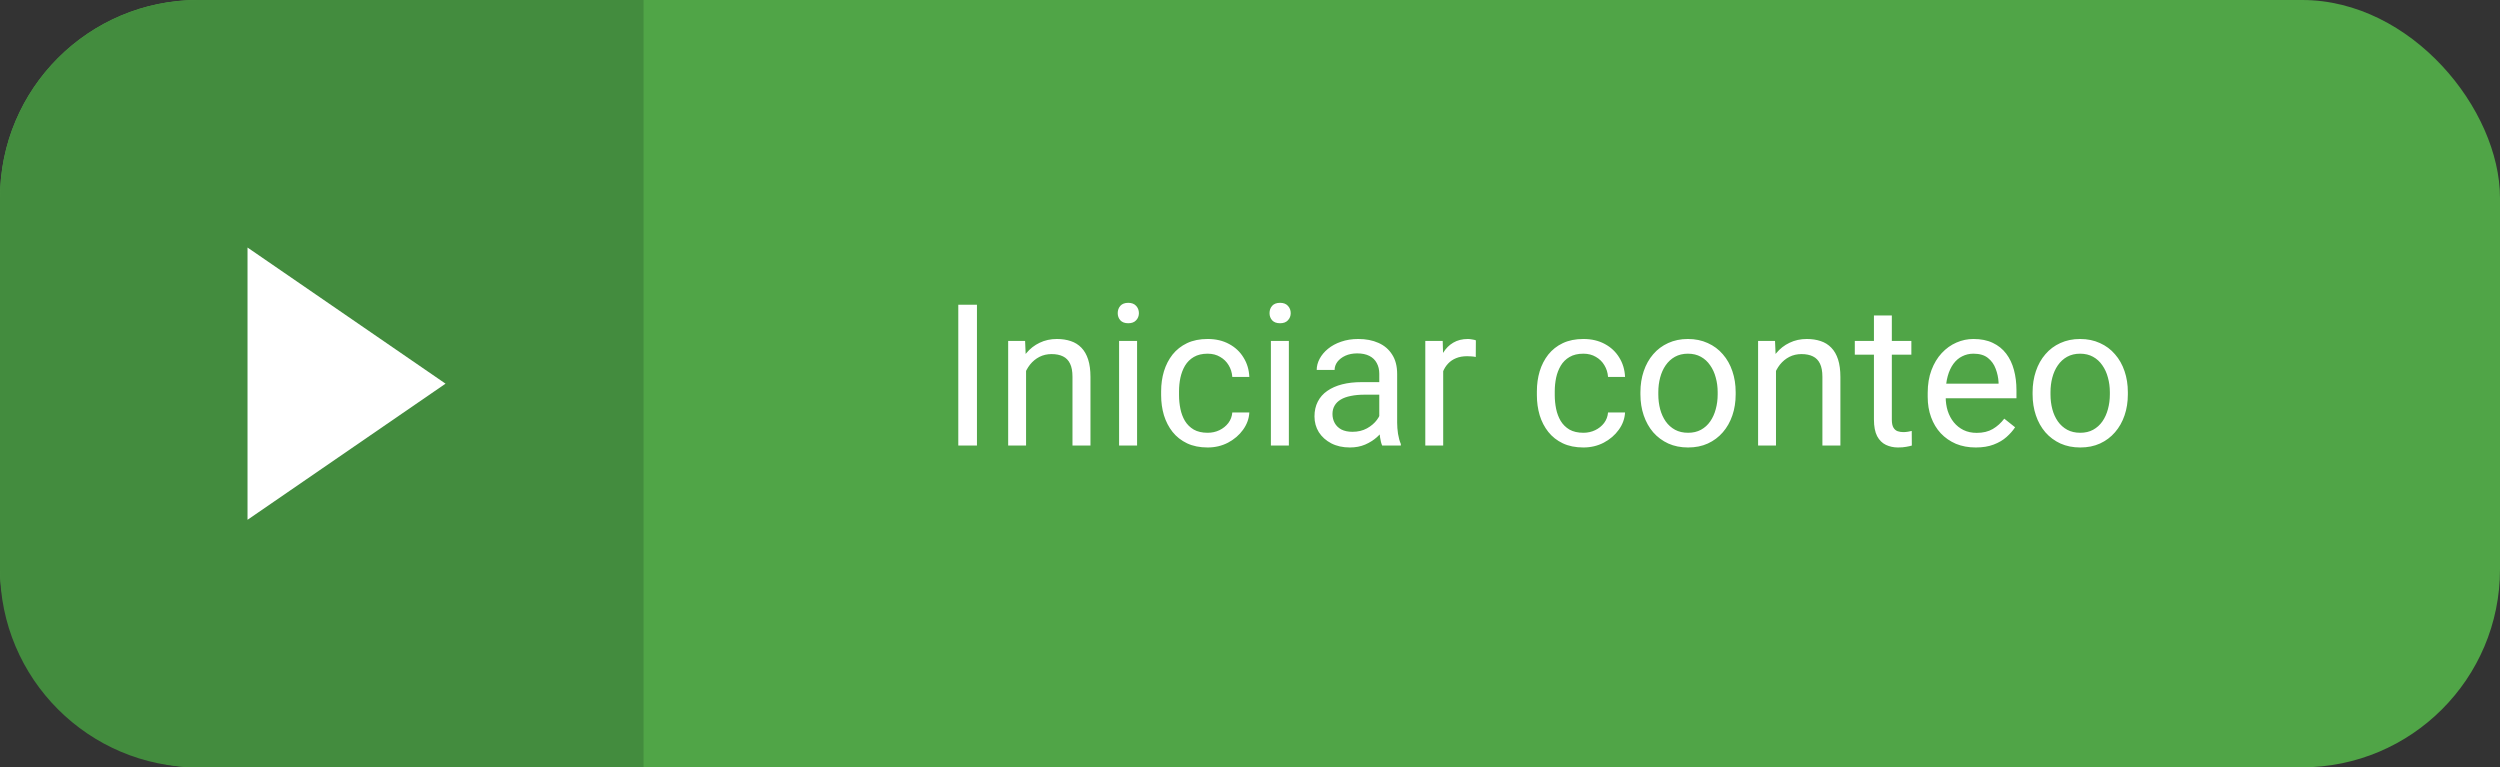 <svg width="101" height="31" viewBox="0 0 101 31" fill="none" xmlns="http://www.w3.org/2000/svg">
<rect x="0" y="0" width="101" height="31" fill="#333333" stroke="none"/>
<rect width="101" height="31" rx="8" fill="#50A547"/>
<path d="M26 0H8C3.582 0 0 3.582 0 8V23C0 27.418 3.582 31 8 31H26V0Z" fill="#438C3E"/>
<path d="M39.469 12.312V18H38.715V12.312H39.469ZM41.453 14.676V18H40.73V13.773H41.414L41.453 14.676ZM41.281 15.727L40.98 15.715C40.983 15.426 41.026 15.159 41.109 14.914C41.193 14.667 41.31 14.452 41.461 14.27C41.612 14.087 41.792 13.947 42 13.848C42.211 13.746 42.444 13.695 42.699 13.695C42.908 13.695 43.095 13.724 43.262 13.781C43.428 13.836 43.57 13.925 43.688 14.047C43.807 14.169 43.898 14.328 43.961 14.523C44.023 14.716 44.055 14.952 44.055 15.23V18H43.328V15.223C43.328 15.001 43.296 14.824 43.23 14.691C43.165 14.556 43.07 14.458 42.945 14.398C42.82 14.336 42.667 14.305 42.484 14.305C42.305 14.305 42.141 14.342 41.992 14.418C41.846 14.493 41.72 14.598 41.613 14.73C41.509 14.863 41.427 15.016 41.367 15.188C41.31 15.357 41.281 15.537 41.281 15.727ZM45.938 13.773V18H45.211V13.773H45.938ZM45.156 12.652C45.156 12.535 45.191 12.436 45.262 12.355C45.335 12.275 45.441 12.234 45.582 12.234C45.72 12.234 45.825 12.275 45.898 12.355C45.974 12.436 46.012 12.535 46.012 12.652C46.012 12.764 45.974 12.861 45.898 12.941C45.825 13.02 45.72 13.059 45.582 13.059C45.441 13.059 45.335 13.02 45.262 12.941C45.191 12.861 45.156 12.764 45.156 12.652ZM48.789 17.484C48.961 17.484 49.12 17.449 49.266 17.379C49.411 17.309 49.531 17.212 49.625 17.09C49.719 16.965 49.772 16.823 49.785 16.664H50.473C50.46 16.914 50.375 17.147 50.219 17.363C50.065 17.577 49.863 17.75 49.613 17.883C49.363 18.013 49.089 18.078 48.789 18.078C48.471 18.078 48.194 18.022 47.957 17.91C47.723 17.798 47.527 17.645 47.371 17.449C47.217 17.254 47.102 17.03 47.023 16.777C46.948 16.522 46.91 16.253 46.91 15.969V15.805C46.91 15.521 46.948 15.253 47.023 15C47.102 14.745 47.217 14.52 47.371 14.324C47.527 14.129 47.723 13.975 47.957 13.863C48.194 13.751 48.471 13.695 48.789 13.695C49.12 13.695 49.409 13.763 49.656 13.898C49.904 14.031 50.098 14.213 50.238 14.445C50.382 14.675 50.46 14.935 50.473 15.227H49.785C49.772 15.052 49.723 14.895 49.637 14.754C49.553 14.613 49.439 14.501 49.293 14.418C49.15 14.332 48.982 14.289 48.789 14.289C48.568 14.289 48.382 14.333 48.23 14.422C48.082 14.508 47.964 14.625 47.875 14.773C47.789 14.919 47.727 15.082 47.688 15.262C47.651 15.439 47.633 15.62 47.633 15.805V15.969C47.633 16.154 47.651 16.336 47.688 16.516C47.724 16.695 47.785 16.858 47.871 17.004C47.96 17.15 48.078 17.267 48.227 17.355C48.378 17.441 48.565 17.484 48.789 17.484ZM52.07 13.773V18H51.344V13.773H52.07ZM51.289 12.652C51.289 12.535 51.324 12.436 51.395 12.355C51.467 12.275 51.574 12.234 51.715 12.234C51.853 12.234 51.958 12.275 52.031 12.355C52.107 12.436 52.145 12.535 52.145 12.652C52.145 12.764 52.107 12.861 52.031 12.941C51.958 13.02 51.853 13.059 51.715 13.059C51.574 13.059 51.467 13.02 51.395 12.941C51.324 12.861 51.289 12.764 51.289 12.652ZM55.723 17.277V15.102C55.723 14.935 55.689 14.79 55.621 14.668C55.556 14.543 55.457 14.447 55.324 14.379C55.191 14.311 55.027 14.277 54.832 14.277C54.65 14.277 54.49 14.309 54.352 14.371C54.216 14.434 54.109 14.516 54.031 14.617C53.956 14.719 53.918 14.828 53.918 14.945H53.195C53.195 14.794 53.234 14.645 53.312 14.496C53.391 14.348 53.503 14.213 53.648 14.094C53.797 13.971 53.974 13.875 54.18 13.805C54.388 13.732 54.62 13.695 54.875 13.695C55.182 13.695 55.453 13.747 55.688 13.852C55.925 13.956 56.109 14.113 56.242 14.324C56.378 14.533 56.445 14.794 56.445 15.109V17.078C56.445 17.219 56.457 17.369 56.48 17.527C56.507 17.686 56.544 17.823 56.594 17.938V18H55.84C55.803 17.917 55.775 17.806 55.754 17.668C55.733 17.527 55.723 17.397 55.723 17.277ZM55.848 15.438L55.855 15.945H55.125C54.919 15.945 54.736 15.962 54.574 15.996C54.413 16.027 54.277 16.076 54.168 16.141C54.059 16.206 53.975 16.288 53.918 16.387C53.861 16.483 53.832 16.596 53.832 16.727C53.832 16.859 53.862 16.98 53.922 17.09C53.982 17.199 54.072 17.287 54.191 17.352C54.314 17.414 54.464 17.445 54.641 17.445C54.862 17.445 55.057 17.398 55.227 17.305C55.396 17.211 55.53 17.096 55.629 16.961C55.73 16.826 55.785 16.694 55.793 16.566L56.102 16.914C56.083 17.023 56.034 17.145 55.953 17.277C55.872 17.41 55.764 17.538 55.629 17.66C55.496 17.78 55.337 17.88 55.152 17.961C54.97 18.039 54.764 18.078 54.535 18.078C54.249 18.078 53.997 18.022 53.781 17.91C53.568 17.798 53.401 17.648 53.281 17.461C53.164 17.271 53.105 17.059 53.105 16.824C53.105 16.598 53.15 16.398 53.238 16.227C53.327 16.052 53.454 15.908 53.621 15.793C53.788 15.676 53.988 15.587 54.223 15.527C54.457 15.467 54.719 15.438 55.008 15.438H55.848ZM58.305 14.438V18H57.582V13.773H58.285L58.305 14.438ZM59.625 13.75L59.621 14.422C59.561 14.409 59.504 14.401 59.449 14.398C59.397 14.393 59.337 14.391 59.27 14.391C59.103 14.391 58.956 14.417 58.828 14.469C58.7 14.521 58.592 14.594 58.504 14.688C58.415 14.781 58.345 14.893 58.293 15.023C58.243 15.151 58.211 15.292 58.195 15.445L57.992 15.562C57.992 15.307 58.017 15.068 58.066 14.844C58.118 14.62 58.198 14.422 58.305 14.25C58.411 14.075 58.547 13.94 58.711 13.844C58.878 13.745 59.075 13.695 59.305 13.695C59.357 13.695 59.417 13.702 59.484 13.715C59.552 13.725 59.599 13.737 59.625 13.75ZM63.969 17.484C64.141 17.484 64.299 17.449 64.445 17.379C64.591 17.309 64.711 17.212 64.805 17.09C64.898 16.965 64.952 16.823 64.965 16.664H65.652C65.639 16.914 65.555 17.147 65.398 17.363C65.245 17.577 65.043 17.75 64.793 17.883C64.543 18.013 64.268 18.078 63.969 18.078C63.651 18.078 63.374 18.022 63.137 17.91C62.902 17.798 62.707 17.645 62.551 17.449C62.397 17.254 62.281 17.03 62.203 16.777C62.128 16.522 62.09 16.253 62.09 15.969V15.805C62.09 15.521 62.128 15.253 62.203 15C62.281 14.745 62.397 14.52 62.551 14.324C62.707 14.129 62.902 13.975 63.137 13.863C63.374 13.751 63.651 13.695 63.969 13.695C64.299 13.695 64.588 13.763 64.836 13.898C65.083 14.031 65.277 14.213 65.418 14.445C65.561 14.675 65.639 14.935 65.652 15.227H64.965C64.952 15.052 64.902 14.895 64.816 14.754C64.733 14.613 64.618 14.501 64.473 14.418C64.329 14.332 64.162 14.289 63.969 14.289C63.747 14.289 63.561 14.333 63.41 14.422C63.262 14.508 63.143 14.625 63.055 14.773C62.969 14.919 62.906 15.082 62.867 15.262C62.831 15.439 62.812 15.62 62.812 15.805V15.969C62.812 16.154 62.831 16.336 62.867 16.516C62.904 16.695 62.965 16.858 63.051 17.004C63.139 17.15 63.258 17.267 63.406 17.355C63.557 17.441 63.745 17.484 63.969 17.484ZM66.273 15.934V15.844C66.273 15.539 66.318 15.257 66.406 14.996C66.495 14.733 66.622 14.505 66.789 14.312C66.956 14.117 67.158 13.966 67.394 13.859C67.632 13.75 67.897 13.695 68.191 13.695C68.488 13.695 68.755 13.75 68.992 13.859C69.232 13.966 69.435 14.117 69.602 14.312C69.771 14.505 69.9 14.733 69.988 14.996C70.077 15.257 70.121 15.539 70.121 15.844V15.934C70.121 16.238 70.077 16.521 69.988 16.781C69.9 17.042 69.771 17.27 69.602 17.465C69.435 17.658 69.233 17.809 68.996 17.918C68.762 18.025 68.496 18.078 68.199 18.078C67.902 18.078 67.635 18.025 67.398 17.918C67.162 17.809 66.958 17.658 66.789 17.465C66.622 17.27 66.495 17.042 66.406 16.781C66.318 16.521 66.273 16.238 66.273 15.934ZM66.996 15.844V15.934C66.996 16.145 67.021 16.344 67.07 16.531C67.12 16.716 67.194 16.88 67.293 17.023C67.394 17.167 67.521 17.28 67.672 17.363C67.823 17.444 67.999 17.484 68.199 17.484C68.397 17.484 68.57 17.444 68.719 17.363C68.87 17.28 68.995 17.167 69.094 17.023C69.193 16.88 69.267 16.716 69.316 16.531C69.368 16.344 69.394 16.145 69.394 15.934V15.844C69.394 15.635 69.368 15.439 69.316 15.254C69.267 15.066 69.191 14.901 69.09 14.758C68.991 14.612 68.866 14.497 68.715 14.414C68.566 14.331 68.392 14.289 68.191 14.289C67.993 14.289 67.819 14.331 67.668 14.414C67.519 14.497 67.394 14.612 67.293 14.758C67.194 14.901 67.12 15.066 67.07 15.254C67.021 15.439 66.996 15.635 66.996 15.844ZM71.75 14.676V18H71.027V13.773H71.711L71.75 14.676ZM71.578 15.727L71.277 15.715C71.28 15.426 71.323 15.159 71.406 14.914C71.49 14.667 71.607 14.452 71.758 14.27C71.909 14.087 72.088 13.947 72.297 13.848C72.508 13.746 72.741 13.695 72.996 13.695C73.204 13.695 73.392 13.724 73.559 13.781C73.725 13.836 73.867 13.925 73.984 14.047C74.104 14.169 74.195 14.328 74.258 14.523C74.32 14.716 74.352 14.952 74.352 15.23V18H73.625V15.223C73.625 15.001 73.592 14.824 73.527 14.691C73.462 14.556 73.367 14.458 73.242 14.398C73.117 14.336 72.963 14.305 72.781 14.305C72.602 14.305 72.438 14.342 72.289 14.418C72.143 14.493 72.017 14.598 71.91 14.73C71.806 14.863 71.724 15.016 71.664 15.188C71.607 15.357 71.578 15.537 71.578 15.727ZM77.219 13.773V14.328H74.934V13.773H77.219ZM75.707 12.746H76.43V16.953C76.43 17.096 76.452 17.204 76.496 17.277C76.54 17.35 76.598 17.398 76.668 17.422C76.738 17.445 76.814 17.457 76.894 17.457C76.954 17.457 77.017 17.452 77.082 17.441C77.15 17.428 77.201 17.418 77.234 17.41L77.238 18C77.181 18.018 77.106 18.035 77.012 18.051C76.921 18.069 76.81 18.078 76.68 18.078C76.503 18.078 76.34 18.043 76.191 17.973C76.043 17.902 75.924 17.785 75.836 17.621C75.75 17.454 75.707 17.23 75.707 16.949V12.746ZM79.82 18.078C79.526 18.078 79.259 18.029 79.019 17.93C78.783 17.828 78.578 17.686 78.406 17.504C78.237 17.322 78.107 17.105 78.016 16.855C77.924 16.605 77.879 16.332 77.879 16.035V15.871C77.879 15.527 77.93 15.221 78.031 14.953C78.133 14.682 78.271 14.453 78.445 14.266C78.62 14.078 78.818 13.936 79.039 13.84C79.26 13.743 79.49 13.695 79.727 13.695C80.029 13.695 80.289 13.747 80.508 13.852C80.729 13.956 80.91 14.102 81.051 14.289C81.191 14.474 81.296 14.693 81.363 14.945C81.431 15.195 81.465 15.469 81.465 15.766V16.09H78.309V15.5H80.742V15.445C80.732 15.258 80.693 15.075 80.625 14.898C80.56 14.721 80.456 14.575 80.312 14.461C80.169 14.346 79.974 14.289 79.727 14.289C79.562 14.289 79.412 14.324 79.273 14.395C79.135 14.462 79.017 14.564 78.918 14.699C78.819 14.835 78.742 15 78.688 15.195C78.633 15.391 78.606 15.616 78.606 15.871V16.035C78.606 16.236 78.633 16.424 78.688 16.602C78.745 16.776 78.827 16.93 78.934 17.062C79.043 17.195 79.174 17.299 79.328 17.375C79.484 17.451 79.662 17.488 79.859 17.488C80.115 17.488 80.331 17.436 80.508 17.332C80.685 17.228 80.84 17.088 80.973 16.914L81.41 17.262C81.319 17.4 81.203 17.531 81.062 17.656C80.922 17.781 80.749 17.883 80.543 17.961C80.34 18.039 80.099 18.078 79.82 18.078ZM82.117 15.934V15.844C82.117 15.539 82.162 15.257 82.25 14.996C82.338 14.733 82.466 14.505 82.633 14.312C82.799 14.117 83.001 13.966 83.238 13.859C83.475 13.75 83.741 13.695 84.035 13.695C84.332 13.695 84.599 13.75 84.836 13.859C85.076 13.966 85.279 14.117 85.445 14.312C85.615 14.505 85.743 14.733 85.832 14.996C85.921 15.257 85.965 15.539 85.965 15.844V15.934C85.965 16.238 85.921 16.521 85.832 16.781C85.743 17.042 85.615 17.27 85.445 17.465C85.279 17.658 85.077 17.809 84.84 17.918C84.606 18.025 84.34 18.078 84.043 18.078C83.746 18.078 83.479 18.025 83.242 17.918C83.005 17.809 82.802 17.658 82.633 17.465C82.466 17.27 82.338 17.042 82.25 16.781C82.162 16.521 82.117 16.238 82.117 15.934ZM82.84 15.844V15.934C82.84 16.145 82.865 16.344 82.914 16.531C82.963 16.716 83.038 16.88 83.137 17.023C83.238 17.167 83.365 17.28 83.516 17.363C83.667 17.444 83.842 17.484 84.043 17.484C84.241 17.484 84.414 17.444 84.562 17.363C84.713 17.28 84.838 17.167 84.938 17.023C85.037 16.88 85.111 16.716 85.16 16.531C85.212 16.344 85.238 16.145 85.238 15.934V15.844C85.238 15.635 85.212 15.439 85.16 15.254C85.111 15.066 85.035 14.901 84.934 14.758C84.835 14.612 84.71 14.497 84.559 14.414C84.41 14.331 84.236 14.289 84.035 14.289C83.837 14.289 83.663 14.331 83.512 14.414C83.363 14.497 83.238 14.612 83.137 14.758C83.038 14.901 82.963 15.066 82.914 15.254C82.865 15.439 82.84 15.635 82.84 15.844Z" fill="white"/>
<path d="M18 15.5L10 10V21L18 15.5Z" fill="white"/>
</svg>

